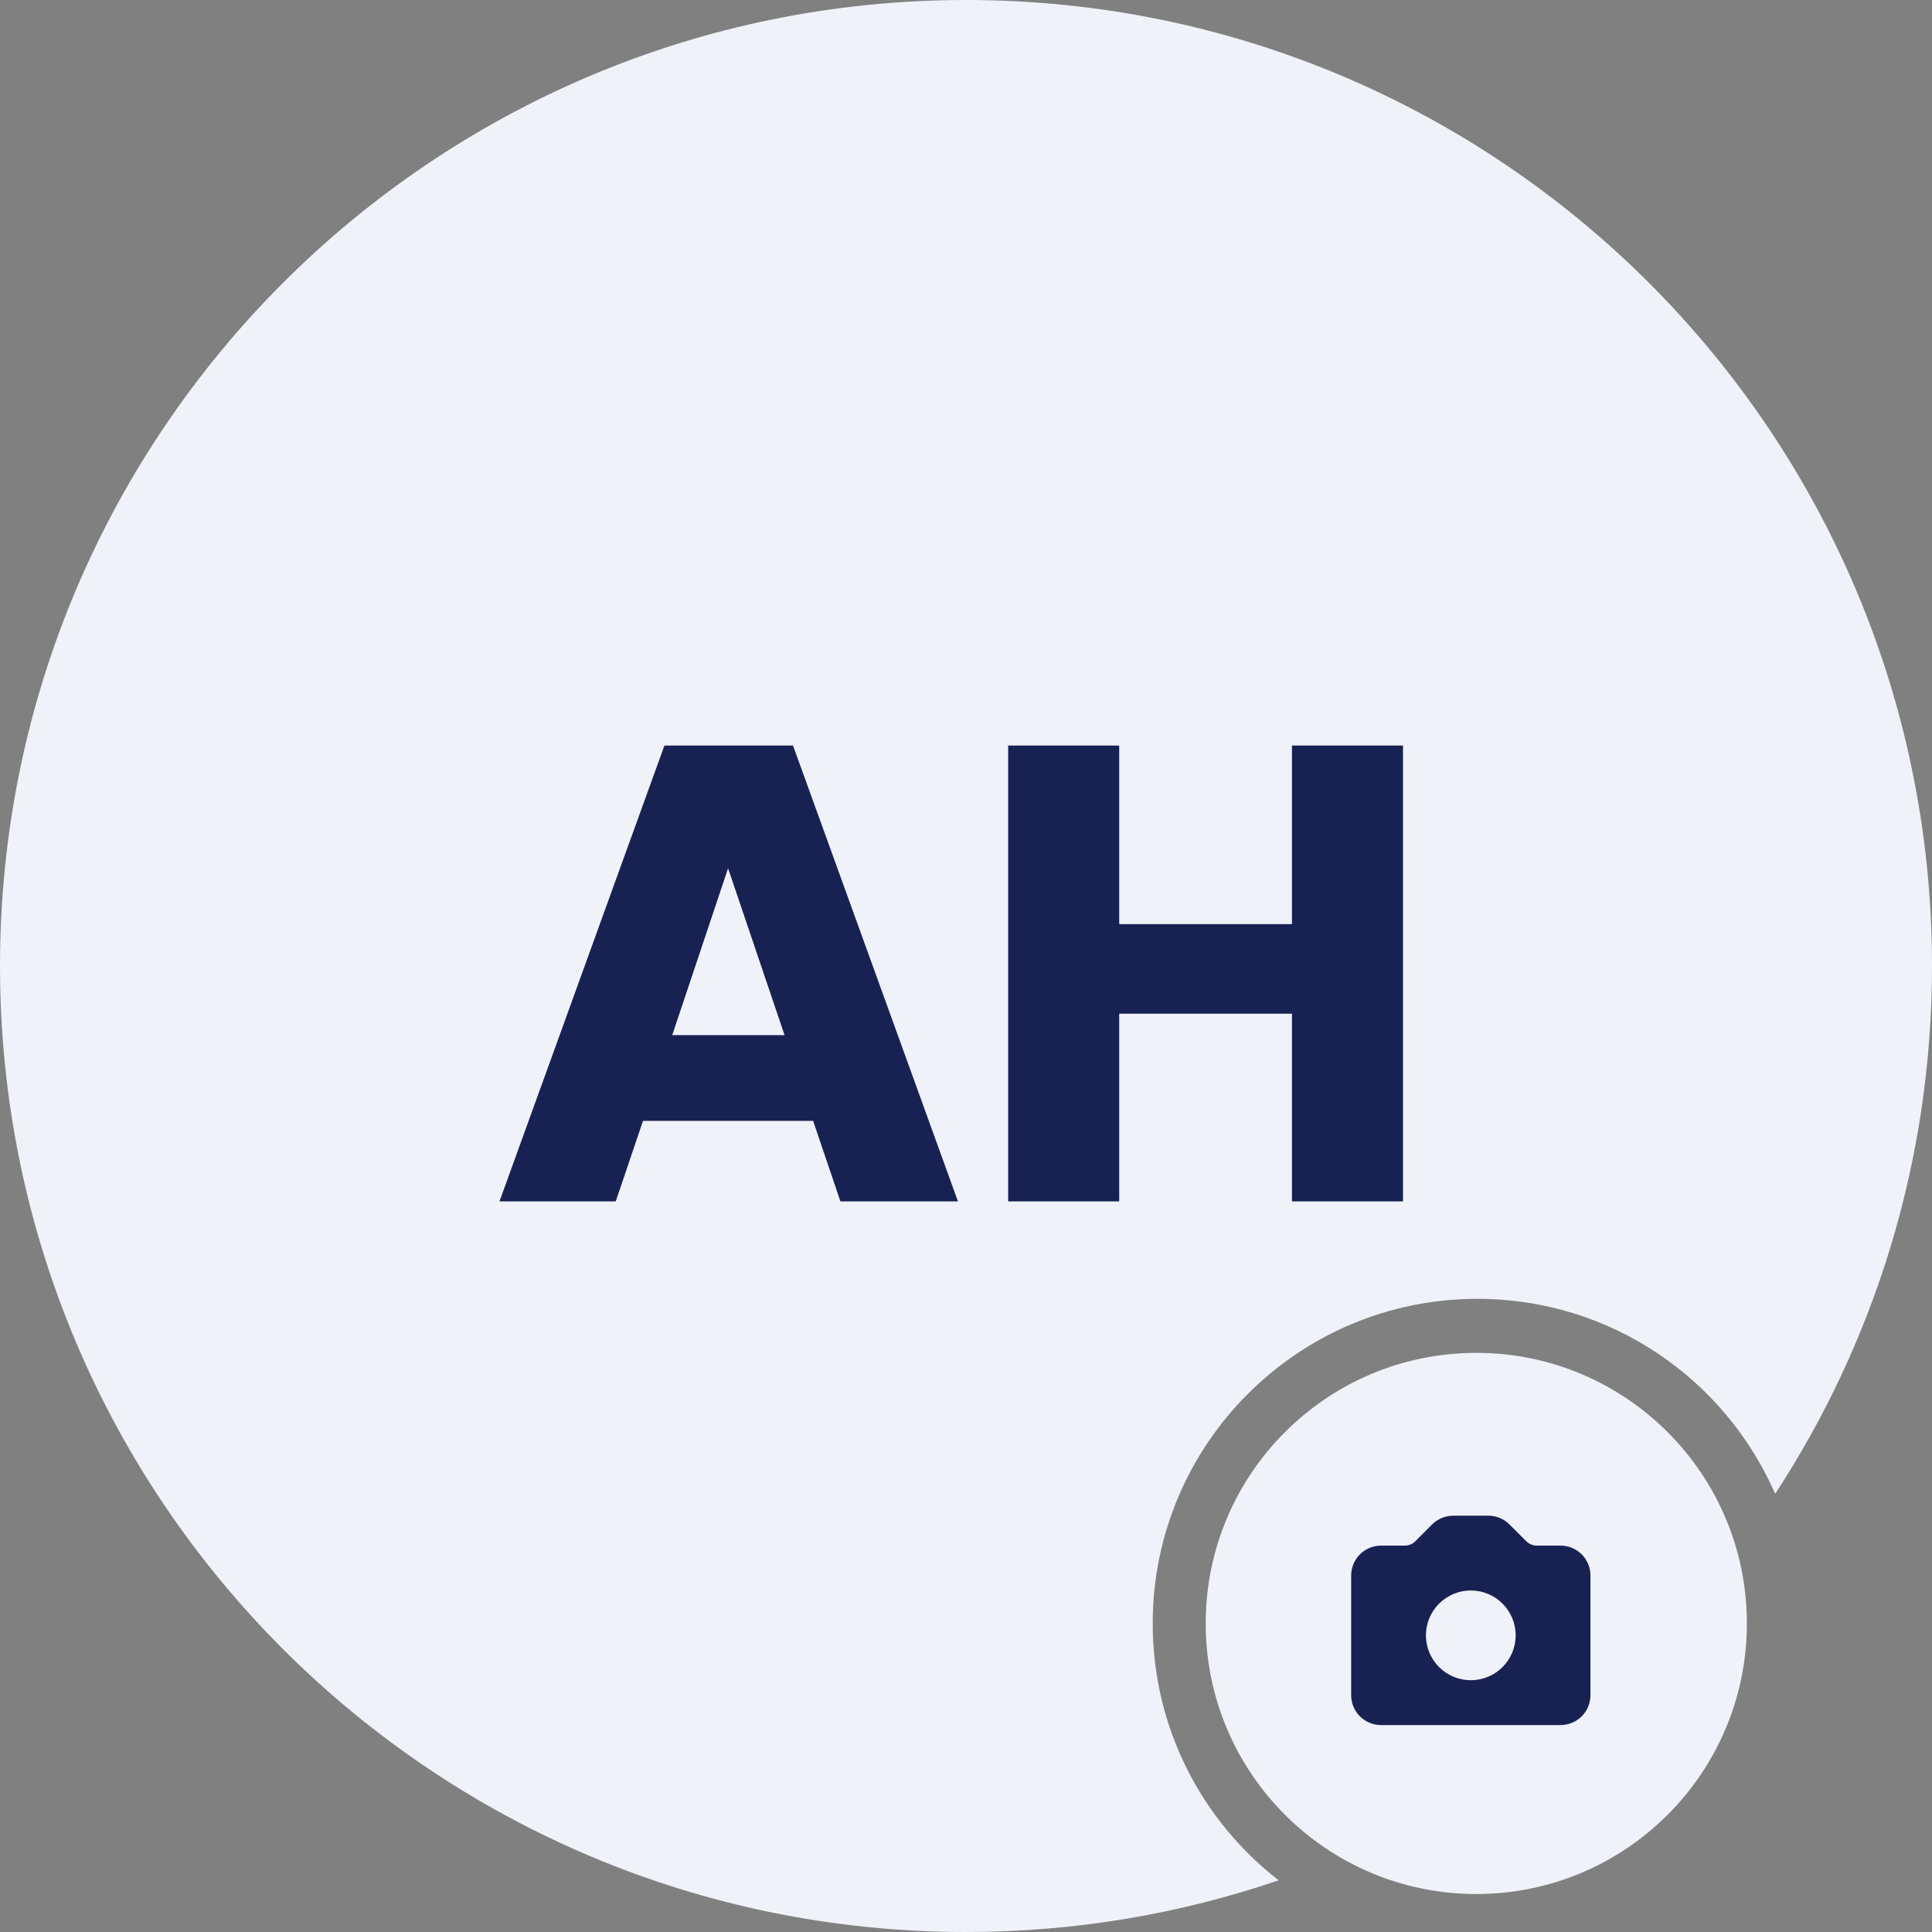 <svg width="119" height="119" viewBox="0 0 119 119" fill="none" xmlns="http://www.w3.org/2000/svg">
<rect x="0" y="0" width="119" height="119" fill="#808080" stroke="none"/>
<path fill-rule="evenodd" clip-rule="evenodd" d="M109.341 92.011C115.449 82.666 119 71.498 119 59.5C119 26.639 92.361 0 59.5 0C26.639 0 0 26.639 0 59.5C0 92.361 26.639 119 59.5 119C66.239 119 72.716 117.88 78.756 115.815C74.037 112.157 71 106.433 71 100C71 88.954 79.954 80 91 80C99.206 80 106.257 84.942 109.341 92.011Z" fill="#F0F2F9"/>
<ellipse cx="90.931" cy="99.995" rx="16.666" ry="16.666" fill="#F0F2F9"/>
<path fill-rule="evenodd" clip-rule="evenodd" d="M85.065 95.2C84.577 95.2 84.108 95.394 83.762 95.74C83.417 96.085 83.223 96.554 83.223 97.043V104.413C83.223 104.902 83.417 105.37 83.762 105.716C84.108 106.061 84.577 106.255 85.065 106.255H96.121C96.609 106.255 97.078 106.061 97.424 105.716C97.769 105.37 97.963 104.902 97.963 104.413V97.043C97.963 96.554 97.769 96.085 97.424 95.74C97.078 95.394 96.609 95.2 96.121 95.2H94.66C94.415 95.2 94.181 95.103 94.008 94.93L92.975 93.897C92.63 93.552 92.161 93.358 91.673 93.357H89.513C89.025 93.358 88.556 93.552 88.21 93.897L87.178 94.93C87.005 95.103 86.771 95.2 86.526 95.2H85.065ZM90.593 103.492C90.956 103.492 91.315 103.42 91.651 103.281C91.986 103.142 92.291 102.939 92.547 102.682C92.804 102.425 93.008 102.121 93.147 101.785C93.285 101.45 93.357 101.091 93.357 100.728C93.357 100.365 93.285 100.005 93.147 99.67C93.008 99.335 92.804 99.03 92.547 98.773C92.291 98.517 91.986 98.313 91.651 98.174C91.315 98.035 90.956 97.964 90.593 97.964C89.86 97.964 89.157 98.255 88.639 98.773C88.12 99.292 87.829 99.995 87.829 100.728C87.829 101.461 88.12 102.164 88.639 102.682C89.157 103.2 89.86 103.492 90.593 103.492V103.492Z" fill="#182252"/>
<path d="M50.085 69.04H39.605L37.925 74H30.765L40.925 45.92H48.845L59.005 74H51.765L50.085 69.04ZM48.325 63.76L44.845 53.48L41.405 63.76H48.325ZM86.417 45.92V74H79.577V62.44H68.937V74H62.097V45.92H68.937V56.92H79.577V45.92H86.417Z" fill="#182252"/>
</svg>
